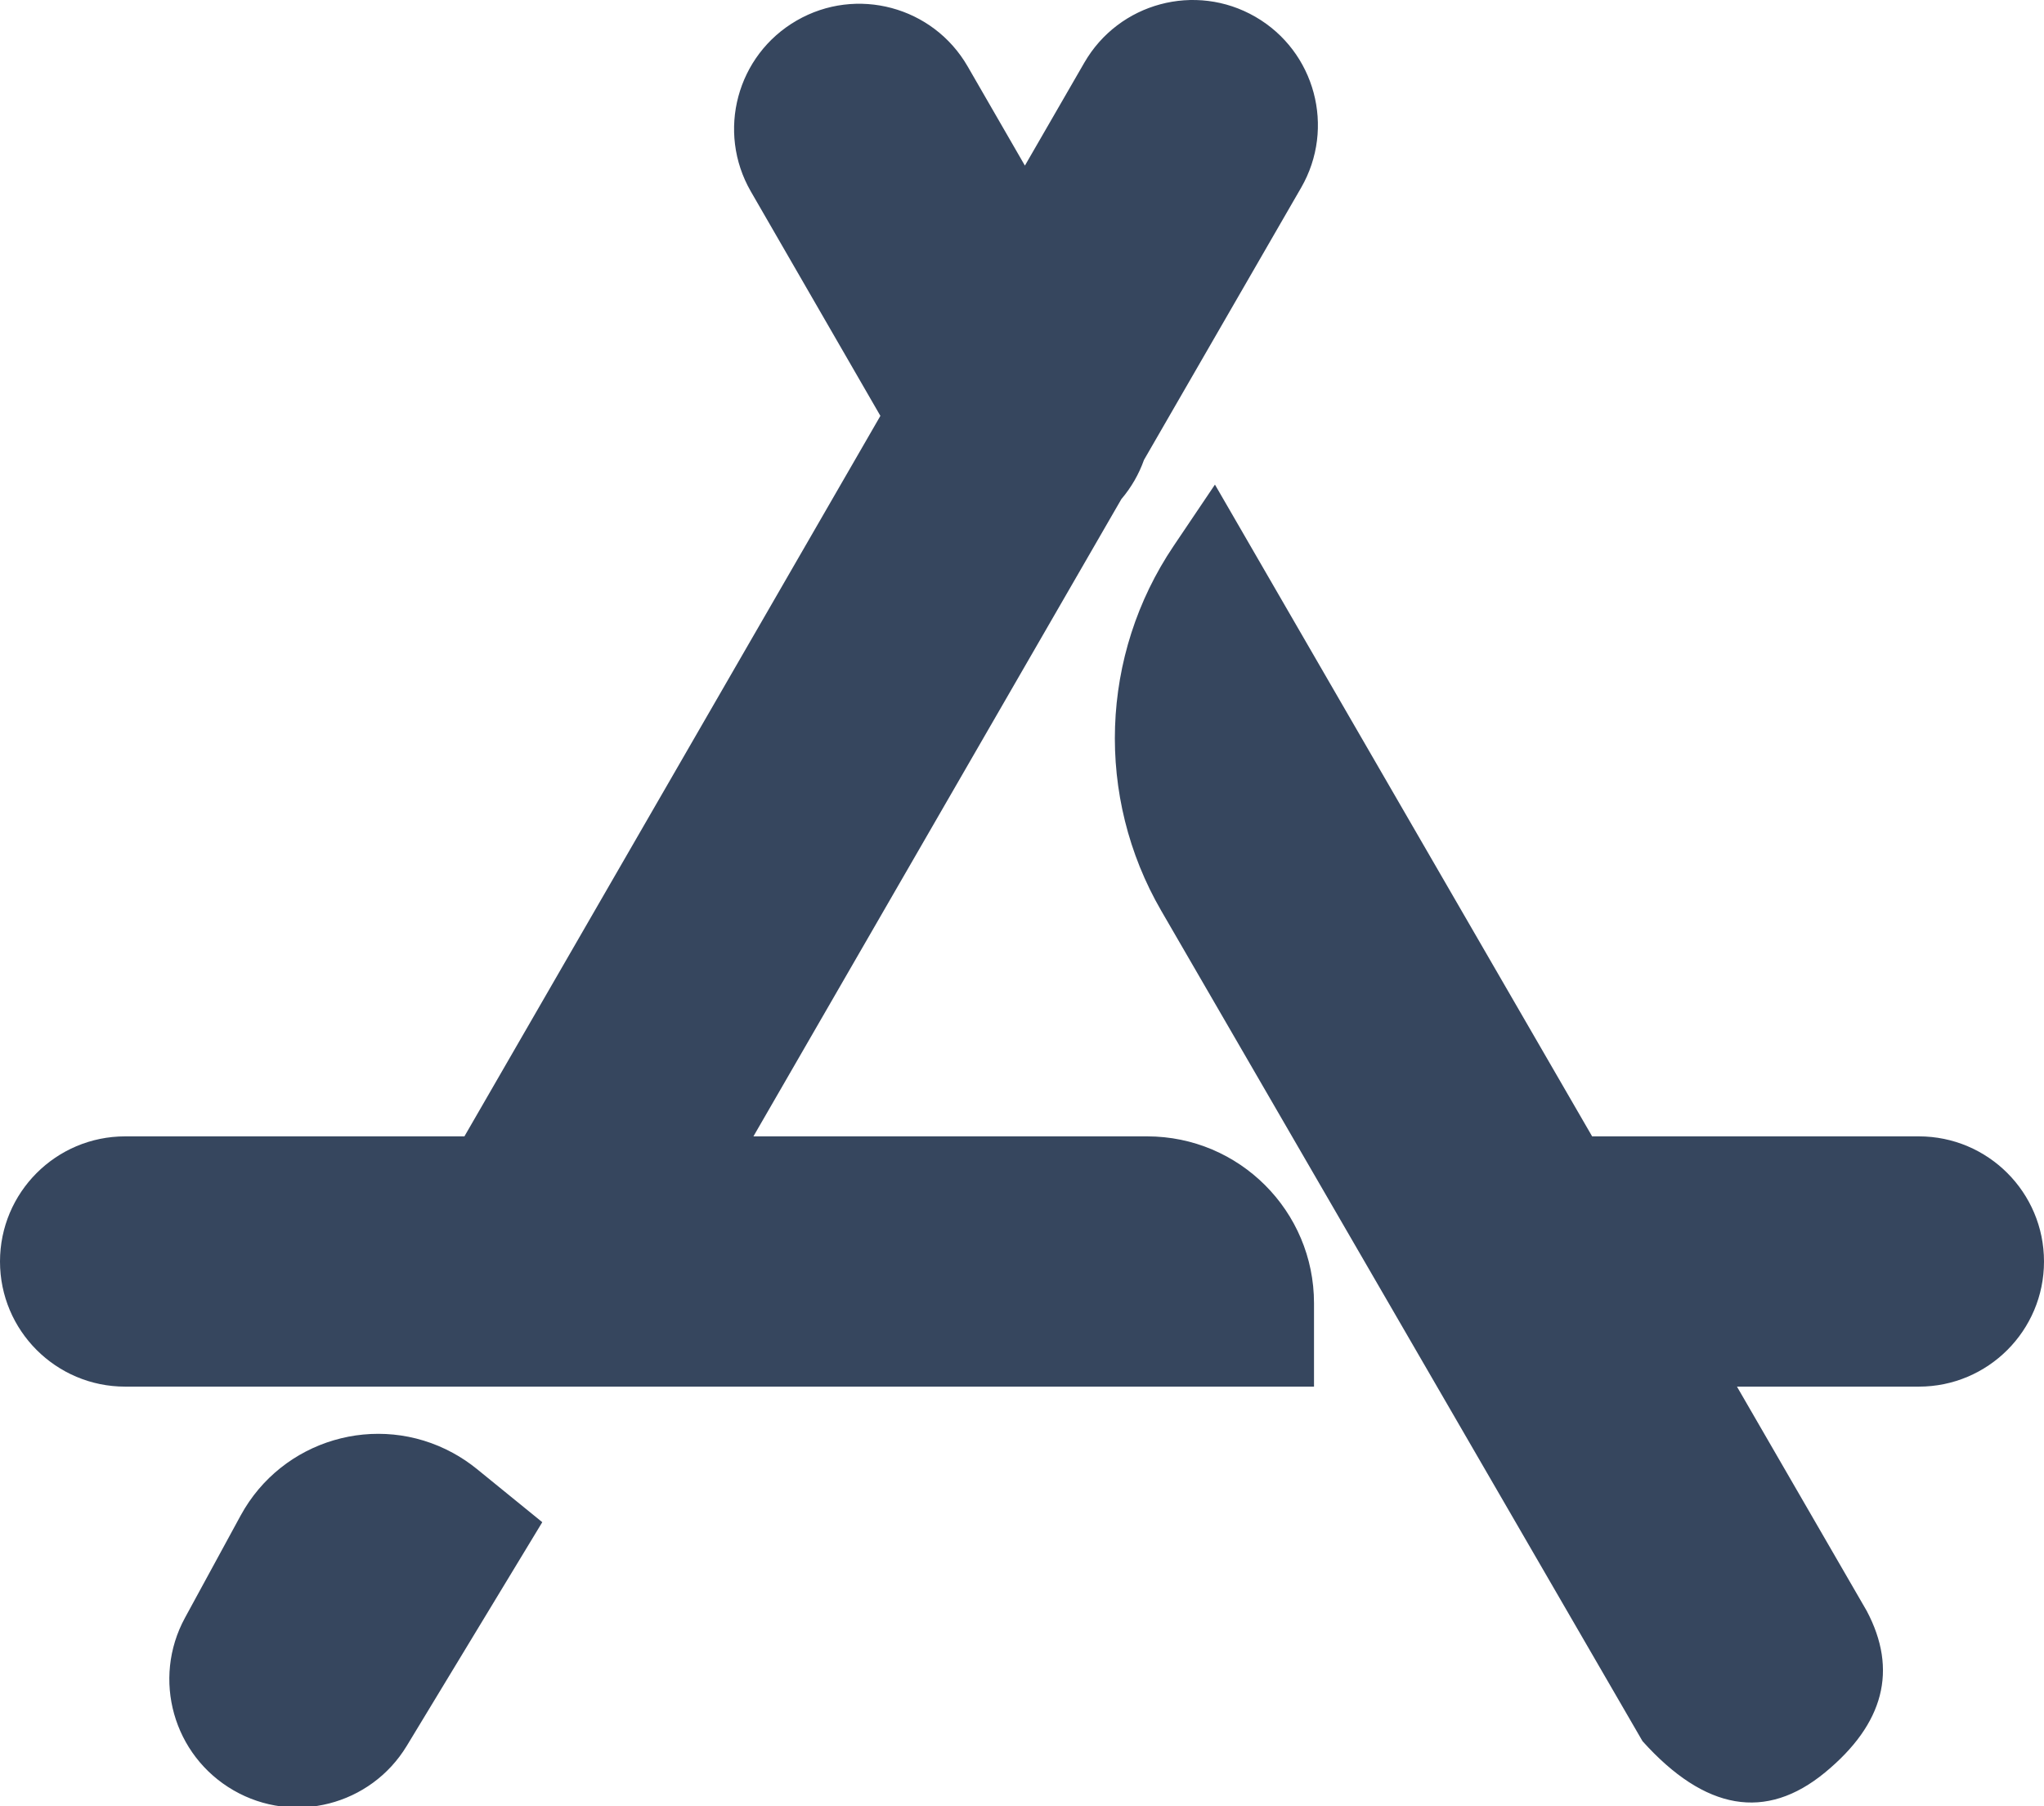<?xml version="1.0" encoding="UTF-8"?>
<svg width="43px" height="38px" viewBox="0 0 43 38" version="1.1" xmlns="http://www.w3.org/2000/svg" xmlns:xlink="http://www.w3.org/1999/xlink">
    <!-- Generator: Sketch 49.2 (51160) - http://www.bohemiancoding.com/sketch -->
    <title>Combined Shape Copy</title>
    <desc>Created with Sketch.</desc>
    <defs></defs>
    <g id="Page-1" stroke="none" stroke-width="1" fill="none" fill-rule="evenodd">
        <path d="M33.494,23.907 L40.367,23.907 C41.821,23.907 43,25.086 43,26.54 C43,27.994 41.821,29.172 40.367,29.172 L36.541,29.172 L39.27,33.889 C39.929,35.132 39.636,36.266 38.393,37.29 C37.15,38.313 35.87,38.094 34.554,36.631 L24.429,19.16 C23.04,16.763 23.141,13.783 24.69,11.485 L25.559,10.195 L33.494,23.907 Z M21.561,3.484 L22.812,1.317 C23.539,0.058 25.149,-0.374 26.409,0.353 C27.668,1.08 28.099,2.69 27.372,3.949 L24.066,9.676 C23.96,9.975 23.799,10.255 23.59,10.501 L15.85,23.907 L24.133,23.907 C26.071,23.907 27.643,25.478 27.643,27.417 L27.643,29.172 L2.633,29.172 C1.179,29.172 0,27.994 0,26.54 C0,25.086 1.179,23.907 2.633,23.907 L9.77,23.907 L18.521,8.749 L15.796,4.029 C15.069,2.769 15.5,1.159 16.76,0.432 C18.019,-0.295 19.629,0.137 20.356,1.396 L21.561,3.484 Z M11.408,32.024 L8.557,36.73 C7.799,37.981 6.18,38.396 4.913,37.665 C3.644,36.933 3.191,35.323 3.891,34.036 L5.063,31.883 C5.932,30.287 7.931,29.697 9.527,30.566 C9.705,30.663 9.873,30.776 10.03,30.903 L11.408,32.024 Z" id="Combined-Shape-Copy" fill="#36465E"></path>
    </g>
</svg>